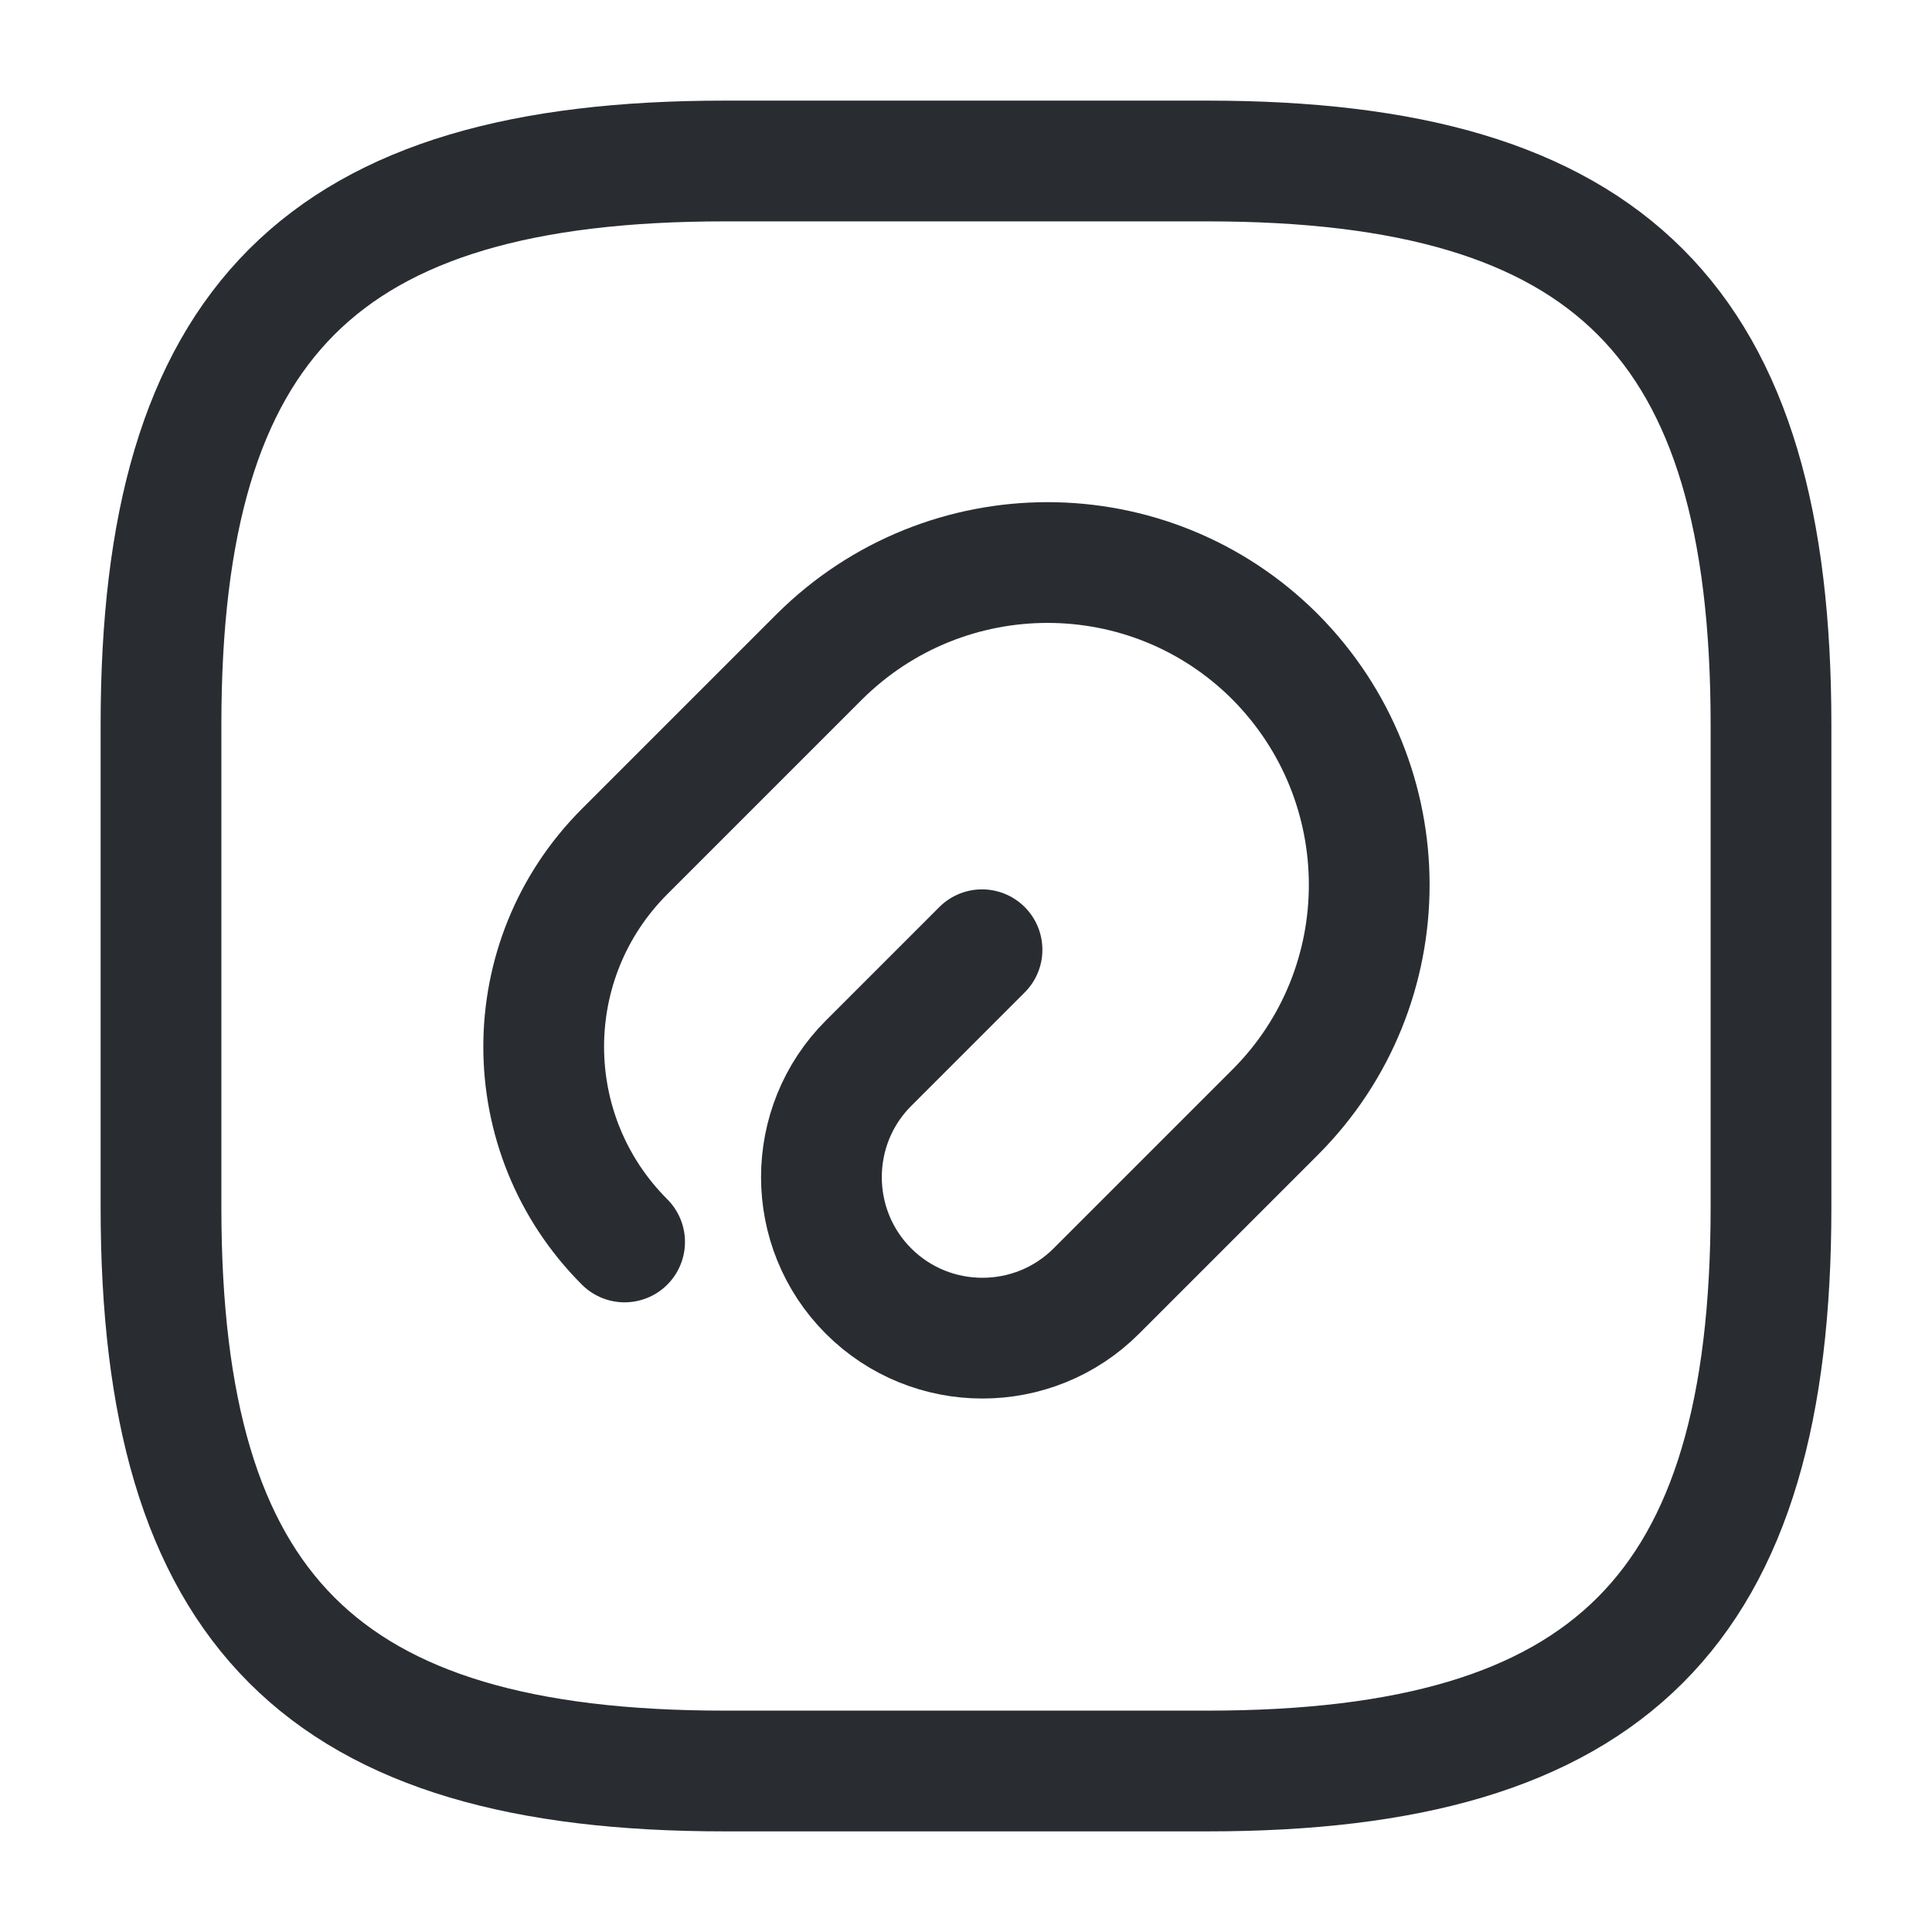 <svg width="24" height="24" viewBox="0 0 24 24" fill="none" xmlns="http://www.w3.org/2000/svg">
<path d="M12.199 11.798L10.789 13.208C10.009 13.988 10.009 15.258 10.789 16.038C11.569 16.818 12.839 16.818 13.619 16.038L15.839 13.818C17.399 12.258 17.399 9.728 15.839 8.158C14.279 6.598 11.749 6.598 10.179 8.158L7.759 10.578C6.419 11.918 6.419 14.088 7.759 15.428" stroke="#292D32" stroke-width="1.5" stroke-linecap="round" stroke-linejoin="round"/>
<path d="M9 22H15C20 22 22 20 22 15V9C22 4 20 2 15 2H9C4 2 2 4 2 9V15C2 20 4 22 9 22Z" stroke="#292D32" stroke-width="1.5" stroke-linecap="round" stroke-linejoin="round"/>
</svg>
